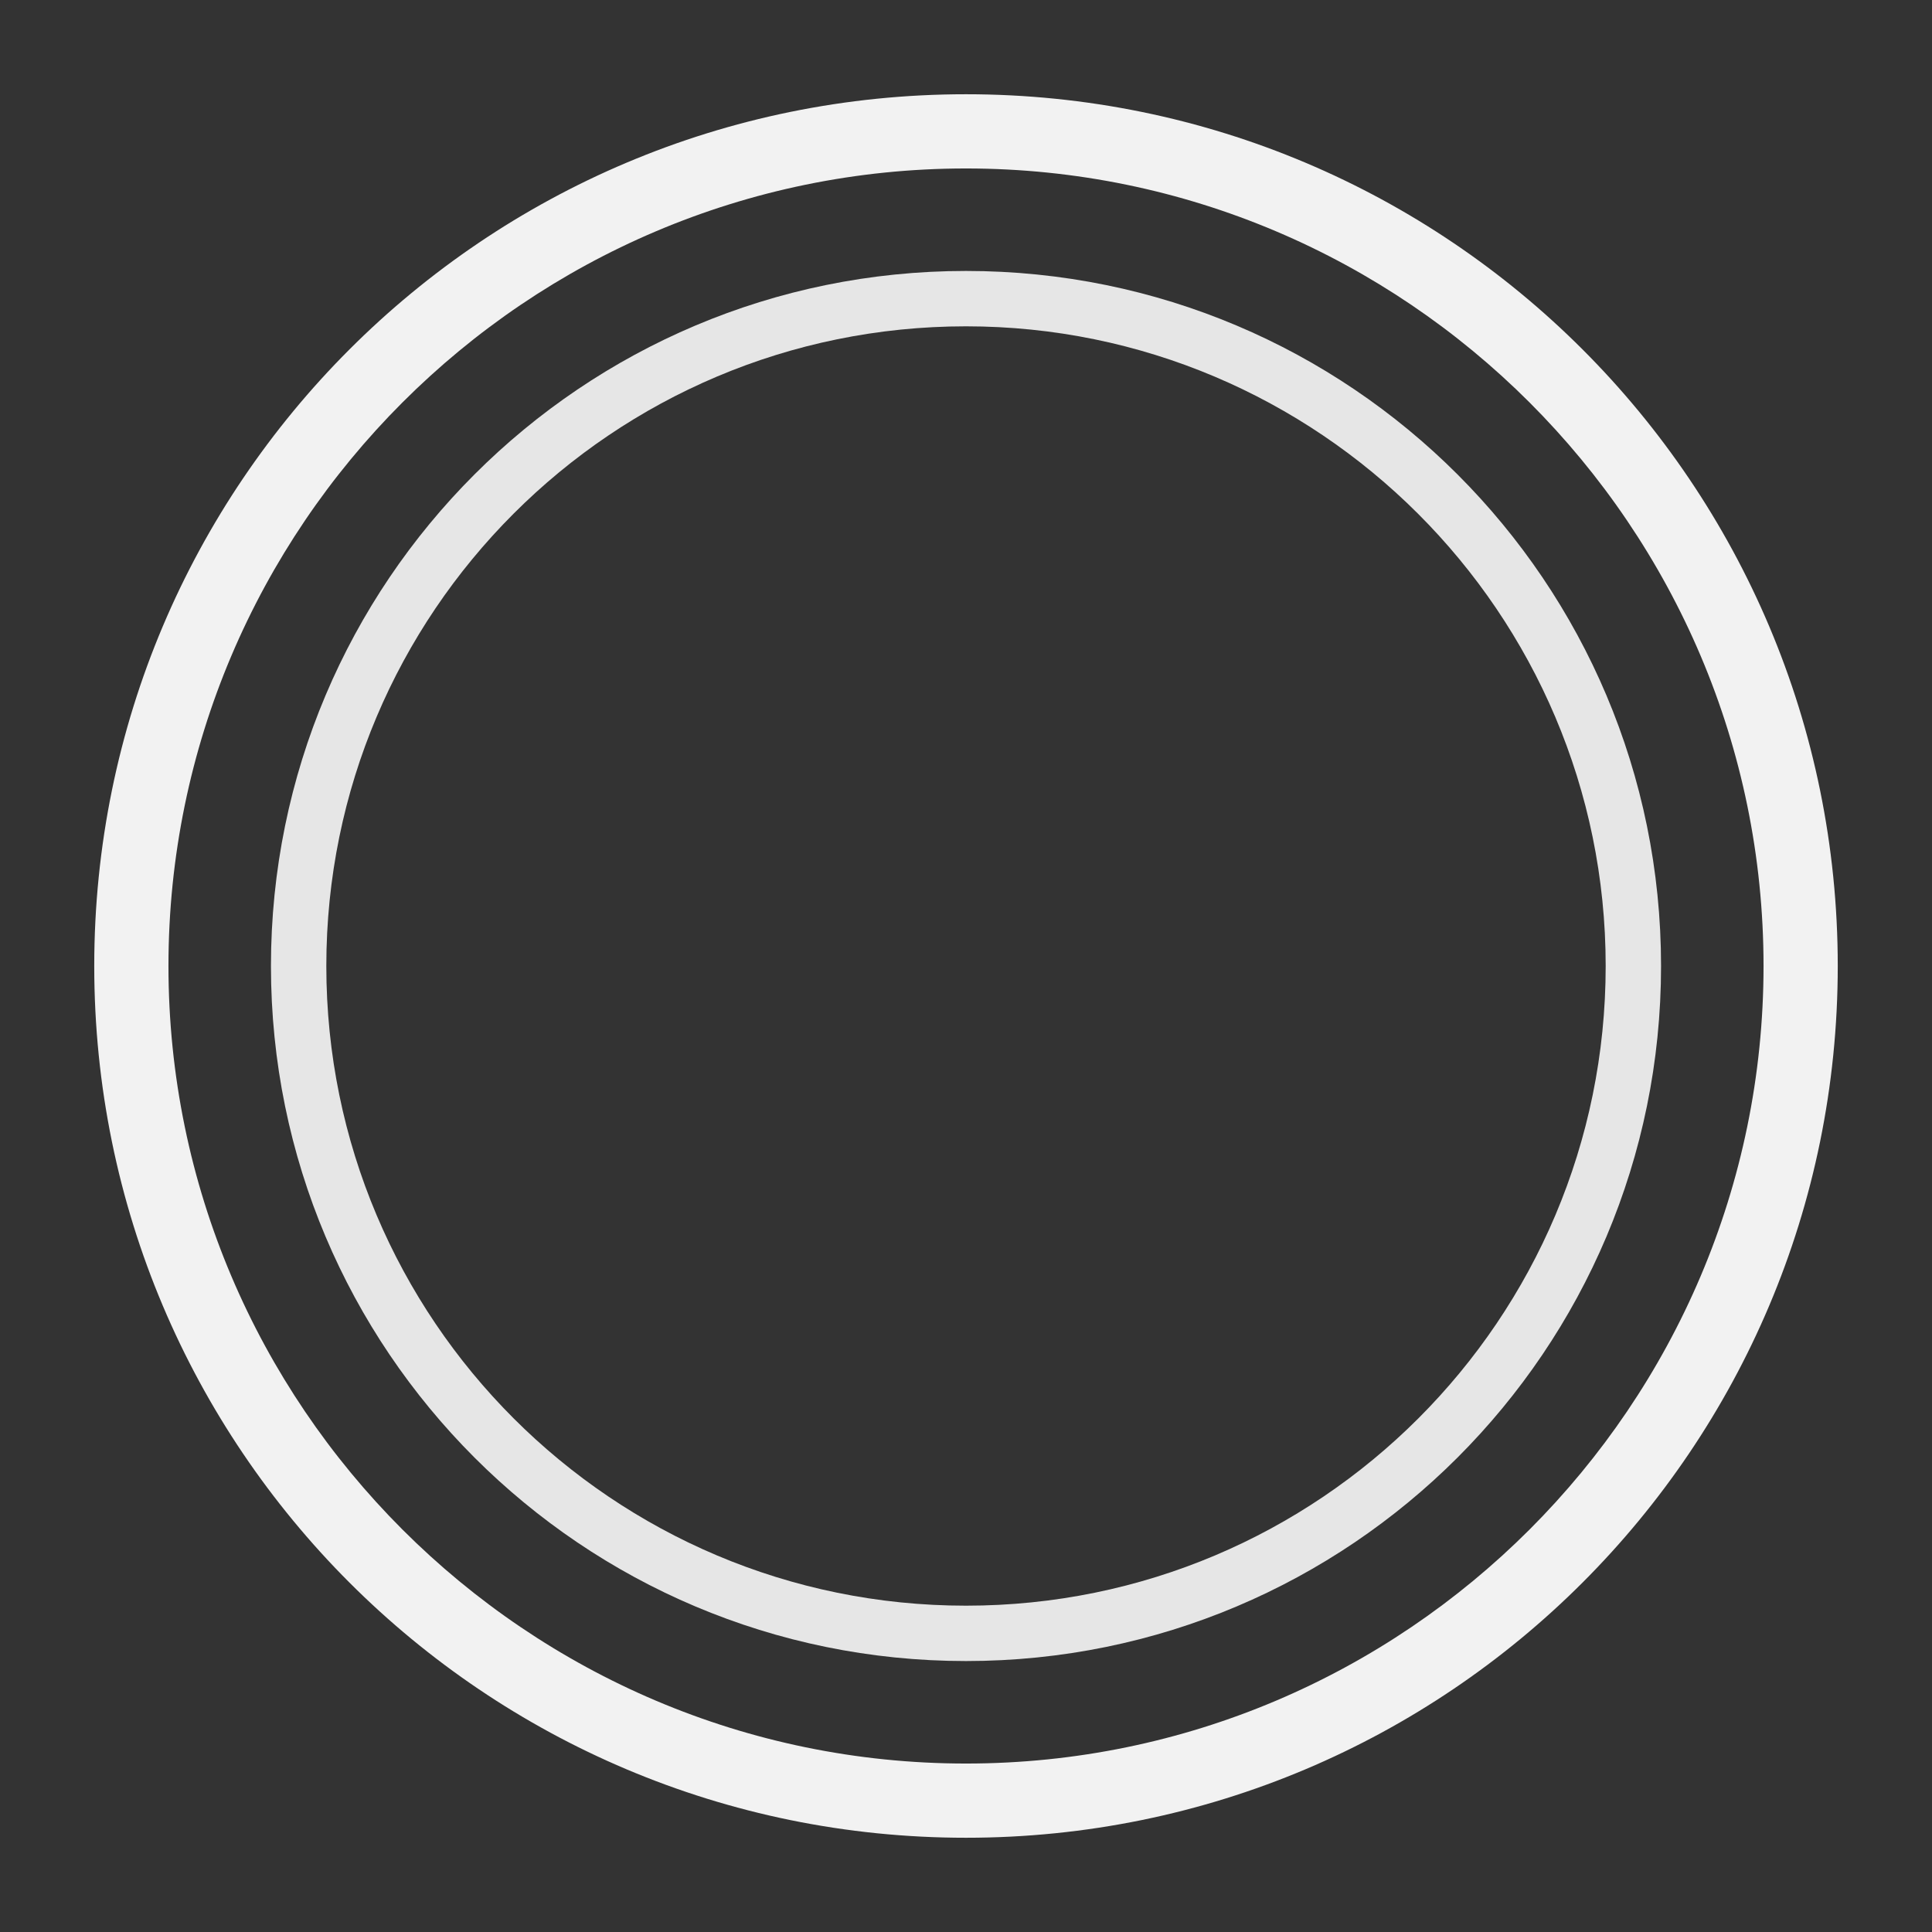 <?xml version="1.0" encoding="UTF-8"?>
<svg id="Layer_1" xmlns="http://www.w3.org/2000/svg" version="1.1" viewBox="0 0 164 164">
  <rect x="0" y="0" width="164" height="164" fill="#333333" stroke="none"/>
  <!-- Generator: Adobe Illustrator 29.0.1, SVG Export Plug-In . SVG Version: 2.1.0 Build 192)  -->
  <defs>
    <style>
      .st0 {
        fill: #e6e6e6;
      }

      .st1 {
        fill: #f2f2f2;
      }
    </style>
  </defs>
  <path class="st0" d="M82,27.7c29.9,0,54.3,24.3,54.3,54.3s-24.3,54.3-54.3,54.3-54.3-24.3-54.3-54.3,24.3-54.3,54.3-54.3M82,23c-32.6,0-59,26.4-59,59s26.4,59,59,59,59-26.4,59-59-26.4-59-59-59h0Z"/>
  <path class="st1" d="M82,14.3c37.3,0,67.7,30.4,67.7,67.7s-30.4,67.7-67.7,67.7S14.3,119.3,14.3,82,44.7,14.3,82,14.3M82,8C41.1,8,8,41.1,8,82s33.1,74,74,74,74-33.1,74-74S122.9,8,82,8h0Z"/>
</svg>